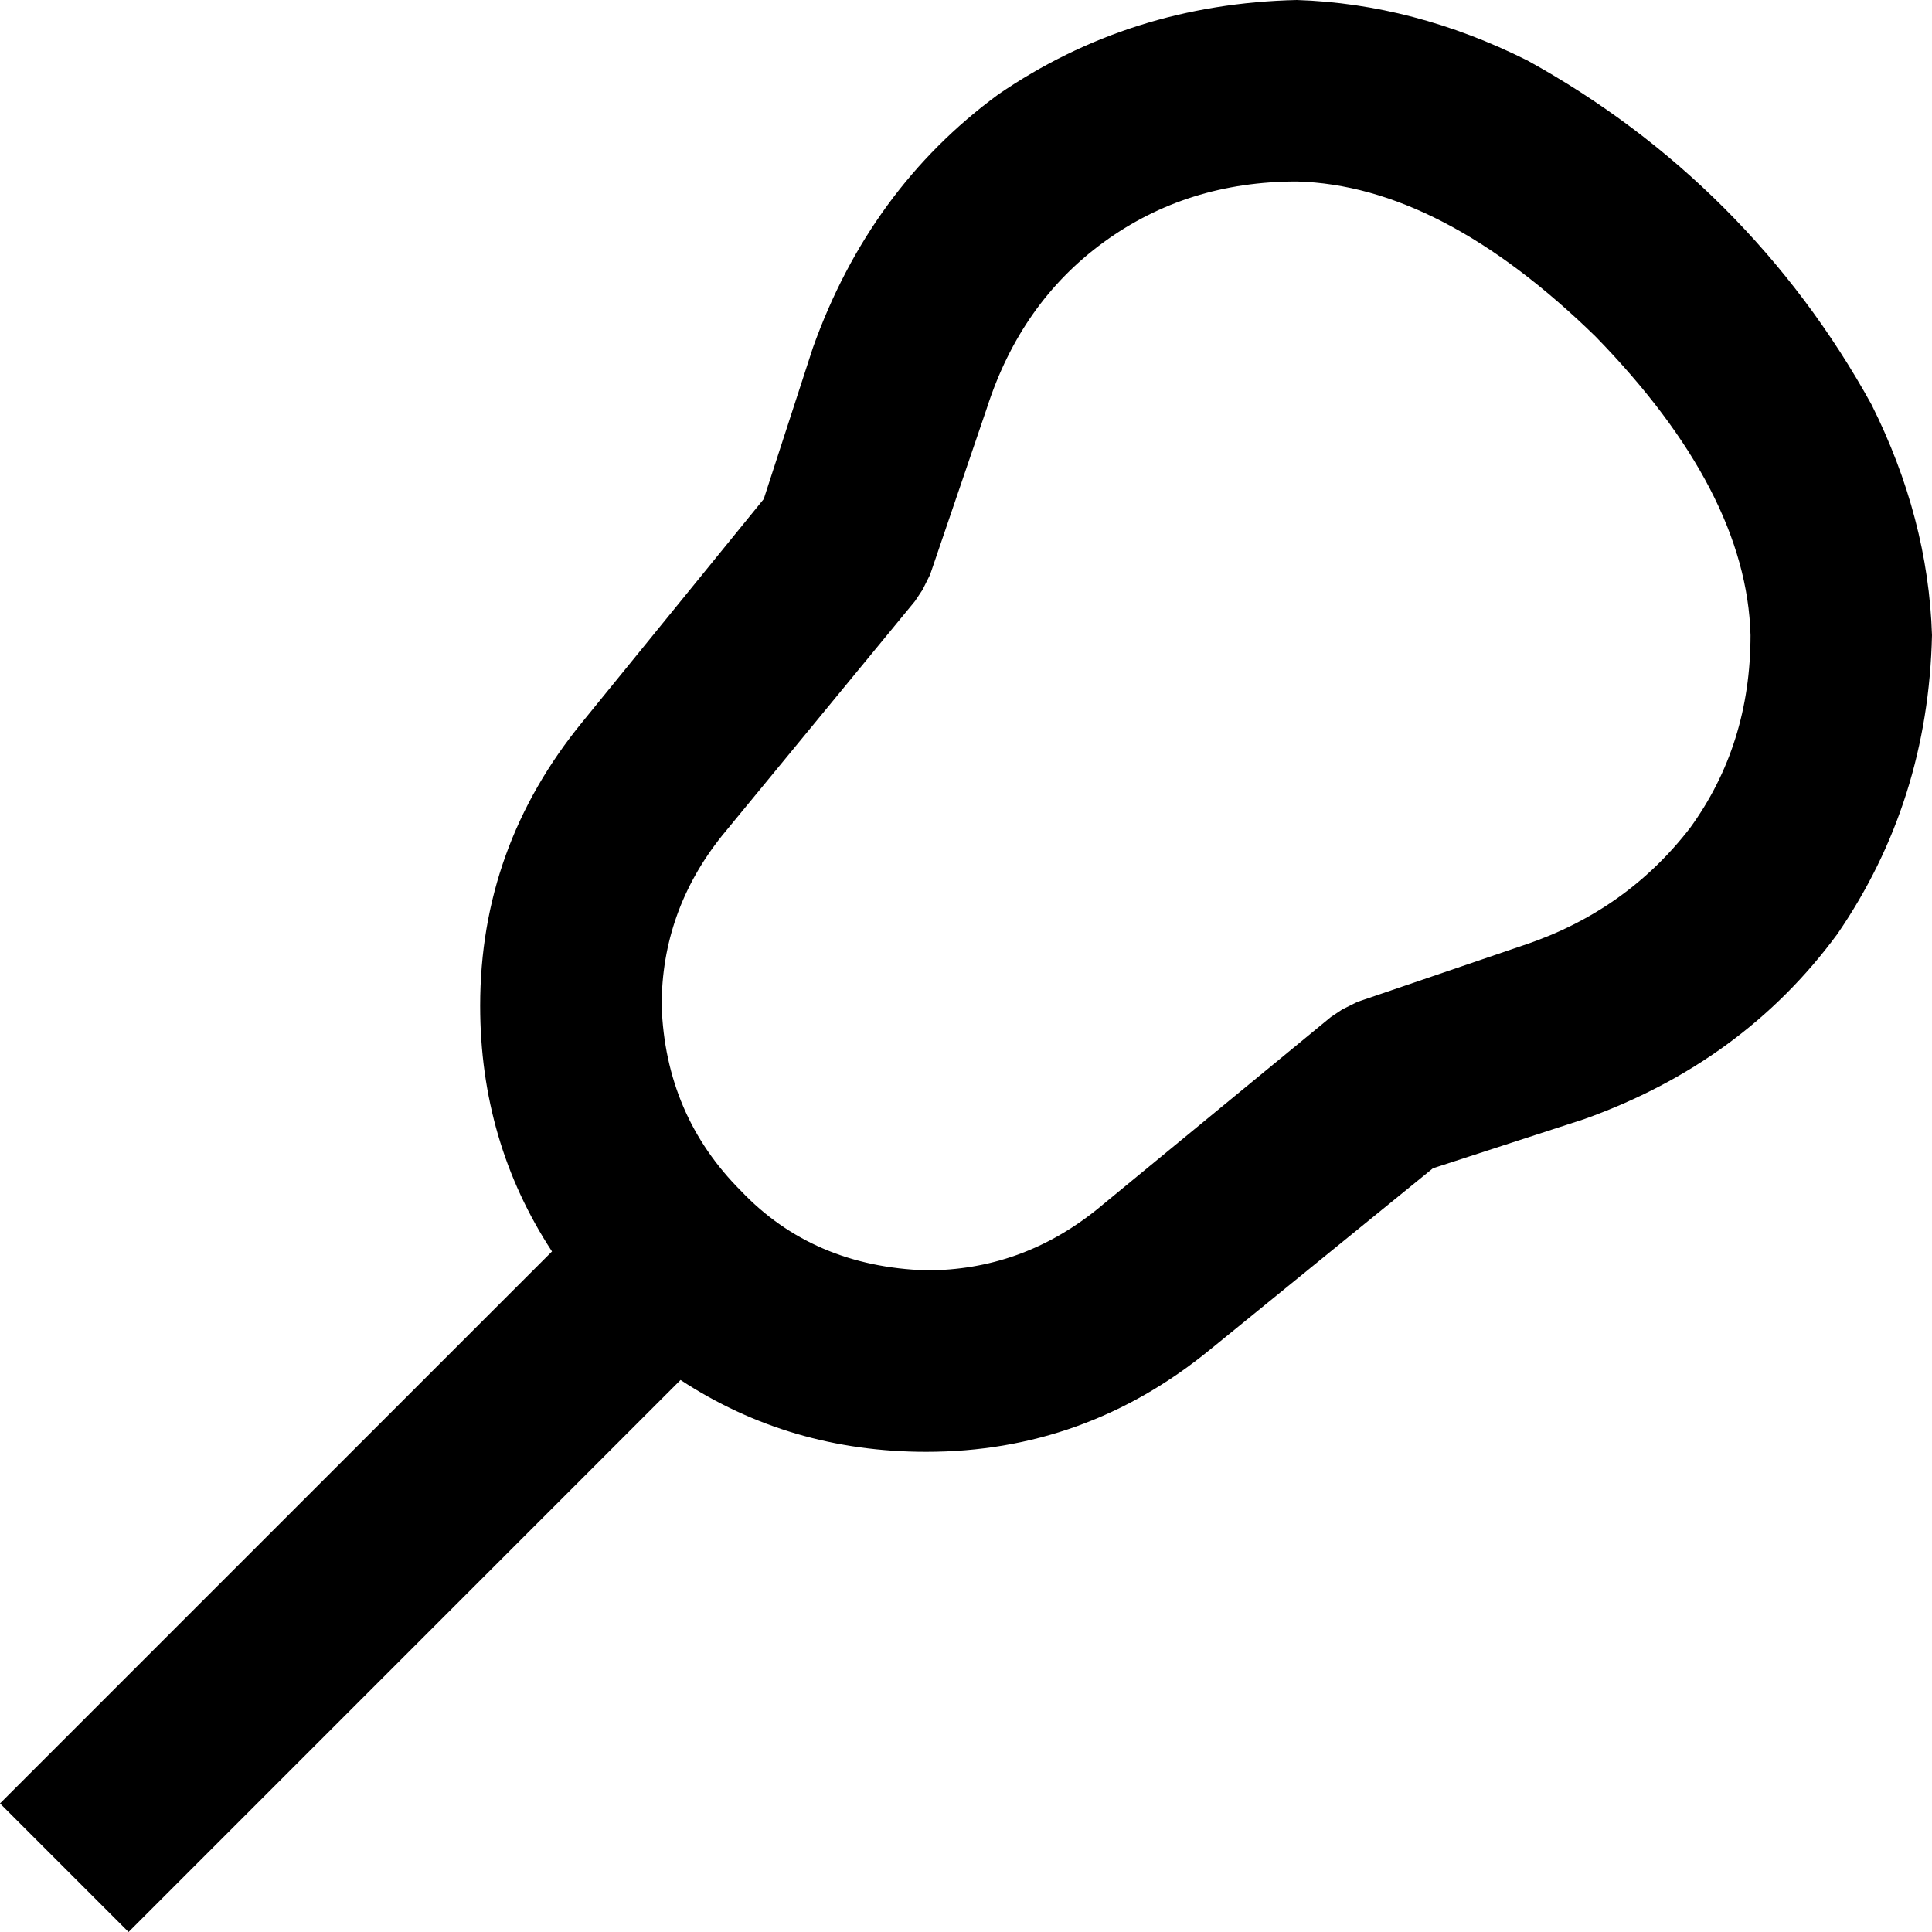 <svg xmlns="http://www.w3.org/2000/svg" viewBox="0 0 511 511">
  <path d="M 261 108 L 246 152 L 261 108 L 246 152 L 244 156 L 244 156 L 242 159 L 242 159 L 191 221 L 191 221 Q 175 241 175 266 Q 176 295 196 315 Q 215 335 245 336 Q 270 336 290 320 L 352 269 L 352 269 L 355 267 L 355 267 L 359 265 L 359 265 L 403 250 L 403 250 Q 430 241 447 219 Q 463 197 463 168 Q 463 168 463 168 Q 463 168 463 168 L 463 168 L 463 168 Q 462 130 422 89 Q 381 49 343 48 L 343 48 L 343 48 Q 343 48 343 48 Q 343 48 343 48 Q 314 48 292 64 Q 270 80 261 108 L 261 108 Z M 343 0 Q 343 0 343 0 L 343 0 L 343 0 Q 343 0 343 0 L 343 0 L 343 0 Q 374 1 404 16 Q 433 32 456 55 Q 479 78 495 107 Q 510 137 511 168 L 511 168 L 511 168 Q 511 168 511 168 Q 511 168 511 168 Q 510 212 486 247 Q 461 281 419 296 L 379 309 L 379 309 L 320 357 L 320 357 Q 287 384 245 384 Q 209 384 180 365 L 51 494 L 51 494 L 34 511 L 34 511 L 0 477 L 0 477 L 17 460 L 17 460 L 146 331 L 146 331 Q 127 302 127 266 Q 127 224 154 191 L 202 132 L 202 132 L 215 92 L 215 92 Q 230 50 264 25 Q 299 1 343 0 L 343 0 Z" />
</svg>